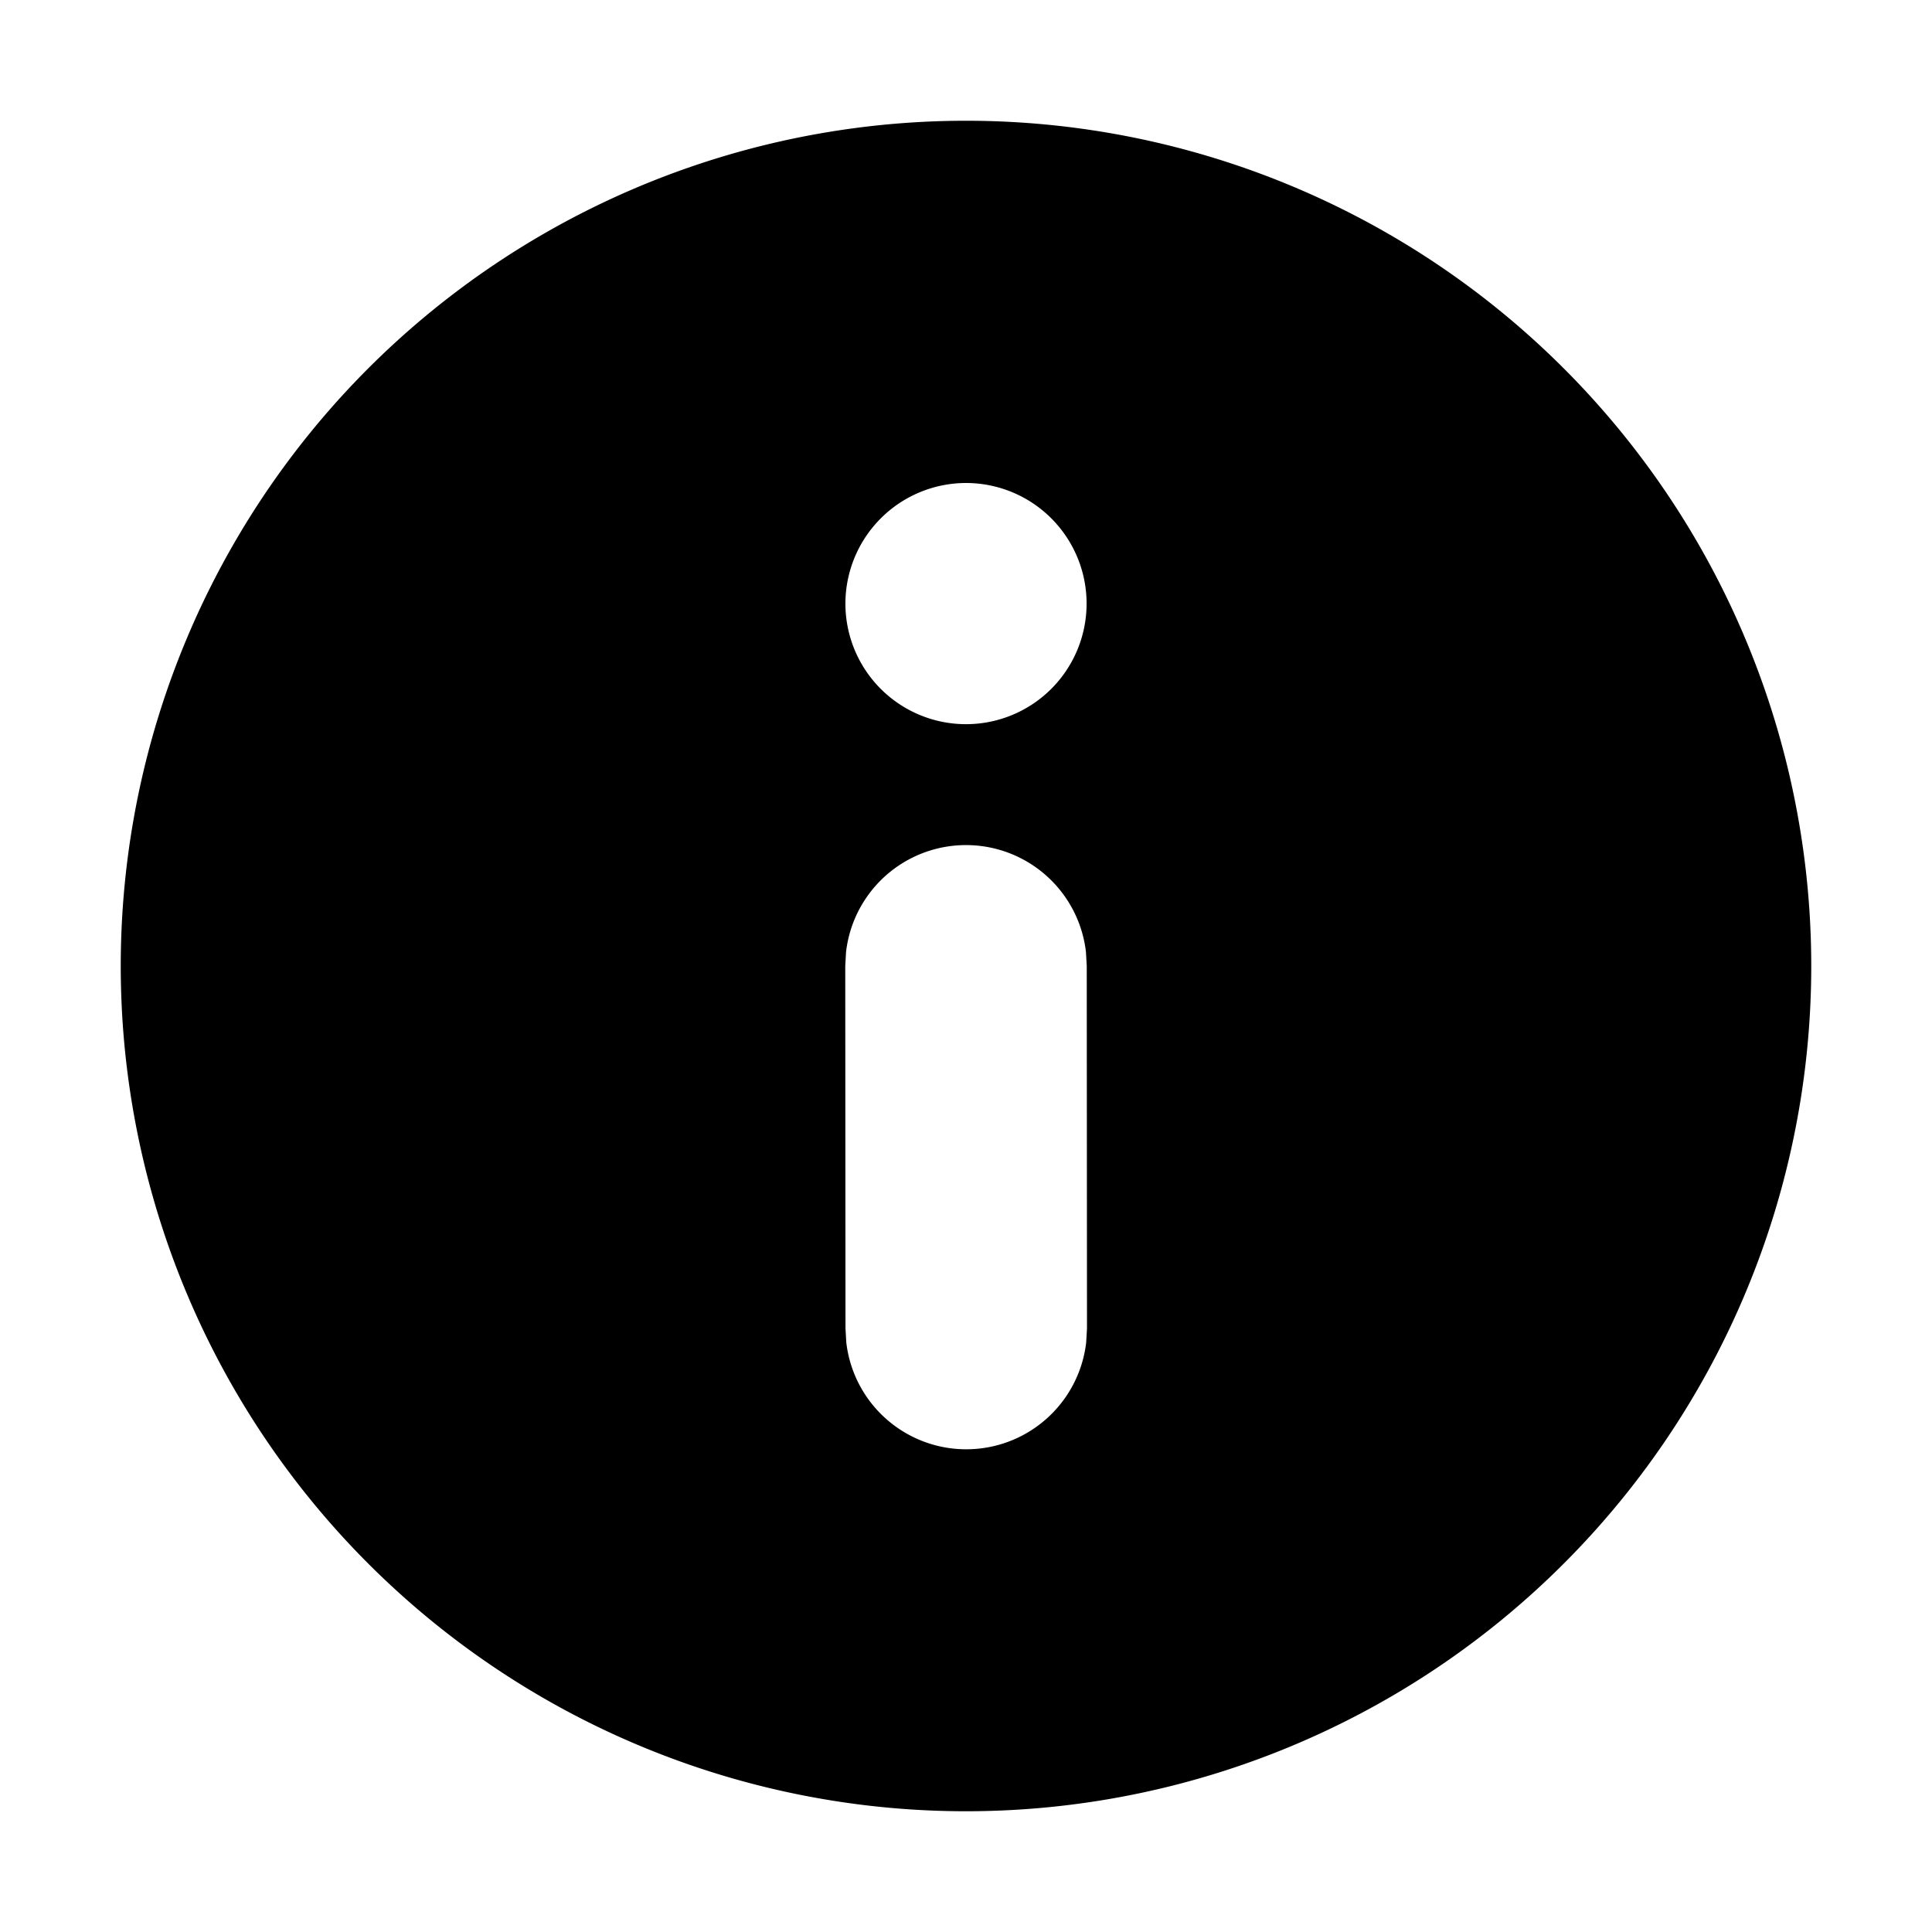 <svg xmlns="http://www.w3.org/2000/svg" viewBox="0 0 24 24"><path d="M12 1.5A10.5 10.5 0 1 0 22.5 12 10.5 10.5 0 0 0 12 1.5M12 6a1.498 1.498 0 1 1-1.498 1.498A1.5 1.5 0 0 1 12 6m1.493 10.676a1.5 1.5 0 0 1-2.98.001l-.01-.175-.003-4.501.01-.176a1.5 1.5 0 0 1 2.98 0l.01.175.003 4.501z"/></svg>
